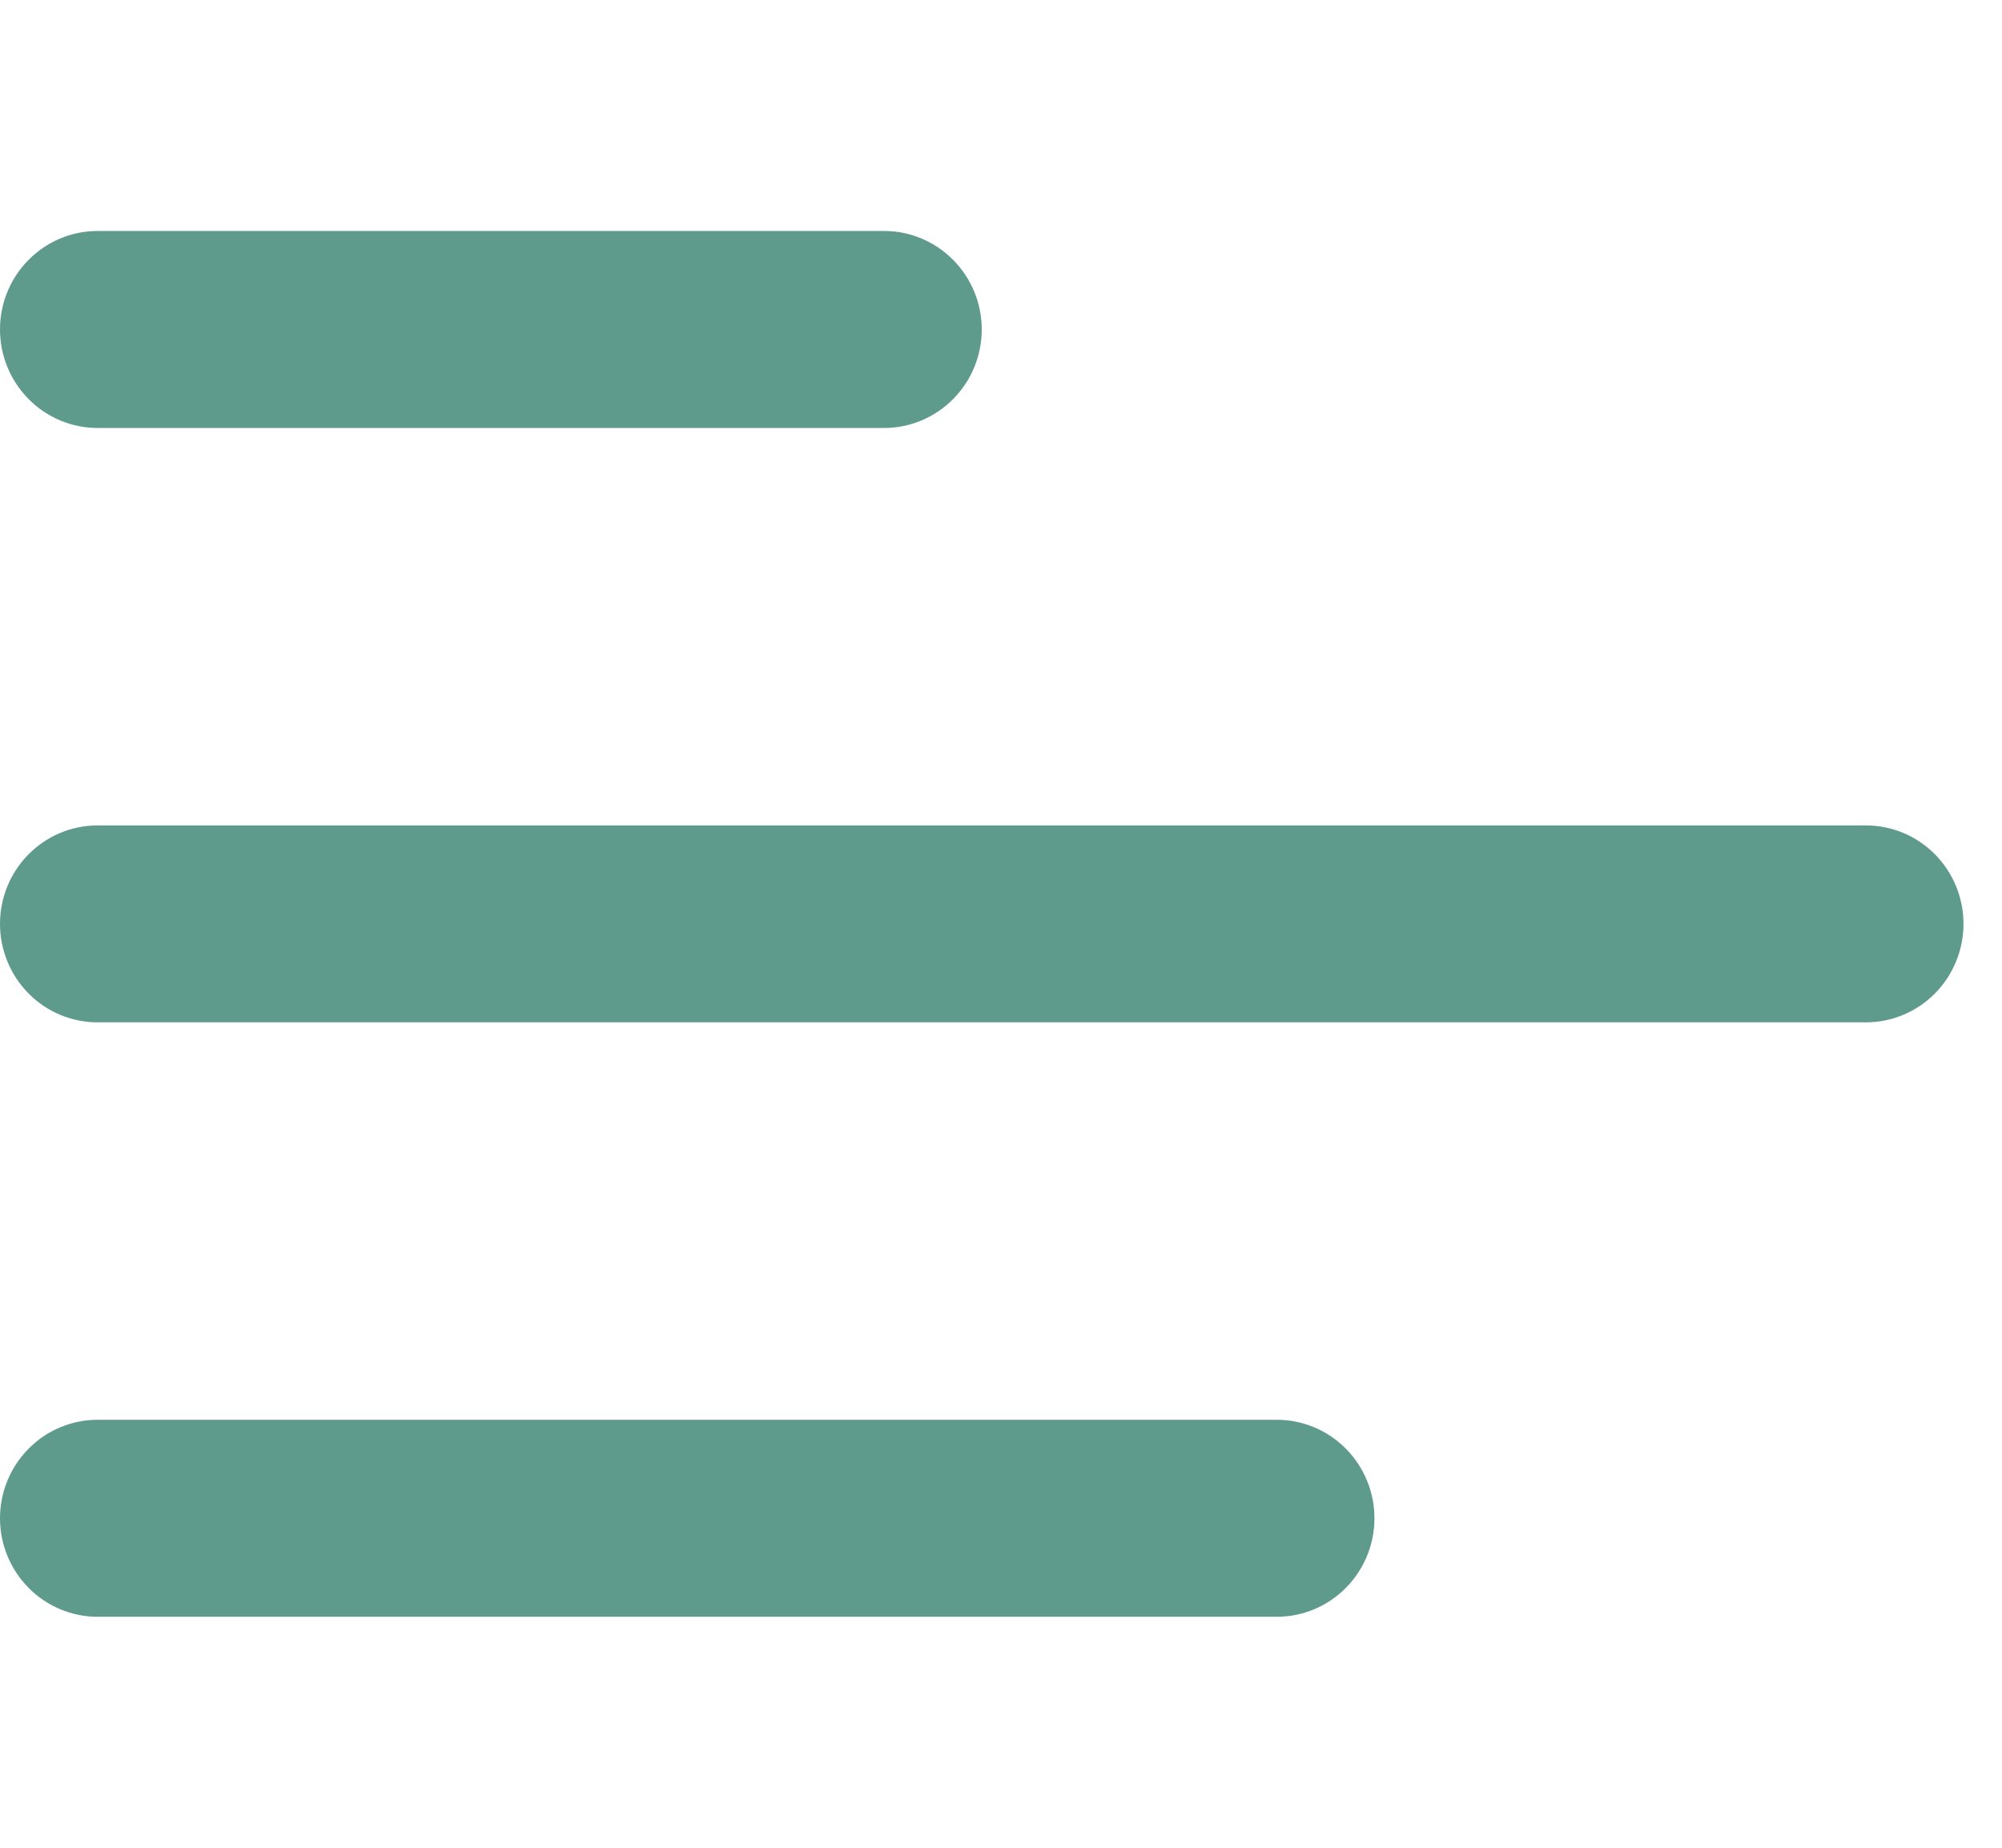 <svg width="26" height="24" viewBox="0 0 26 24" fill="none" xmlns="http://www.w3.org/2000/svg">
<path d="M0 4.279C0 3.572 0.569 3 1.269 3H11.481C11.818 3 12.14 3.135 12.378 3.375C12.616 3.615 12.75 3.94 12.75 4.279C12.75 4.619 12.616 4.944 12.378 5.184C12.14 5.424 11.818 5.559 11.481 5.559H1.269C0.932 5.559 0.609 5.424 0.372 5.184C0.134 4.944 0 4.619 0 4.279Z" fill="#5F9B8C"/>
<path d="M0 12C0 11.293 0.569 10.721 1.269 10.721H24.231C24.568 10.721 24.89 10.855 25.128 11.095C25.366 11.335 25.5 11.661 25.5 12C25.5 12.339 25.366 12.665 25.128 12.905C24.89 13.145 24.568 13.279 24.231 13.279H1.269C0.932 13.279 0.609 13.145 0.372 12.905C0.134 12.665 0 12.339 0 12Z" fill="#5F9B8C"/>
<path d="M1.269 18.441C0.932 18.441 0.609 18.576 0.372 18.816C0.134 19.056 0 19.381 0 19.721C0 20.06 0.134 20.385 0.372 20.625C0.609 20.865 0.932 21 1.269 21H16.581C16.918 21 17.241 20.865 17.478 20.625C17.716 20.385 17.85 20.06 17.85 19.721C17.85 19.381 17.716 19.056 17.478 18.816C17.241 18.576 16.918 18.441 16.581 18.441H1.269Z" fill="#5F9B8C"/>
</svg>
